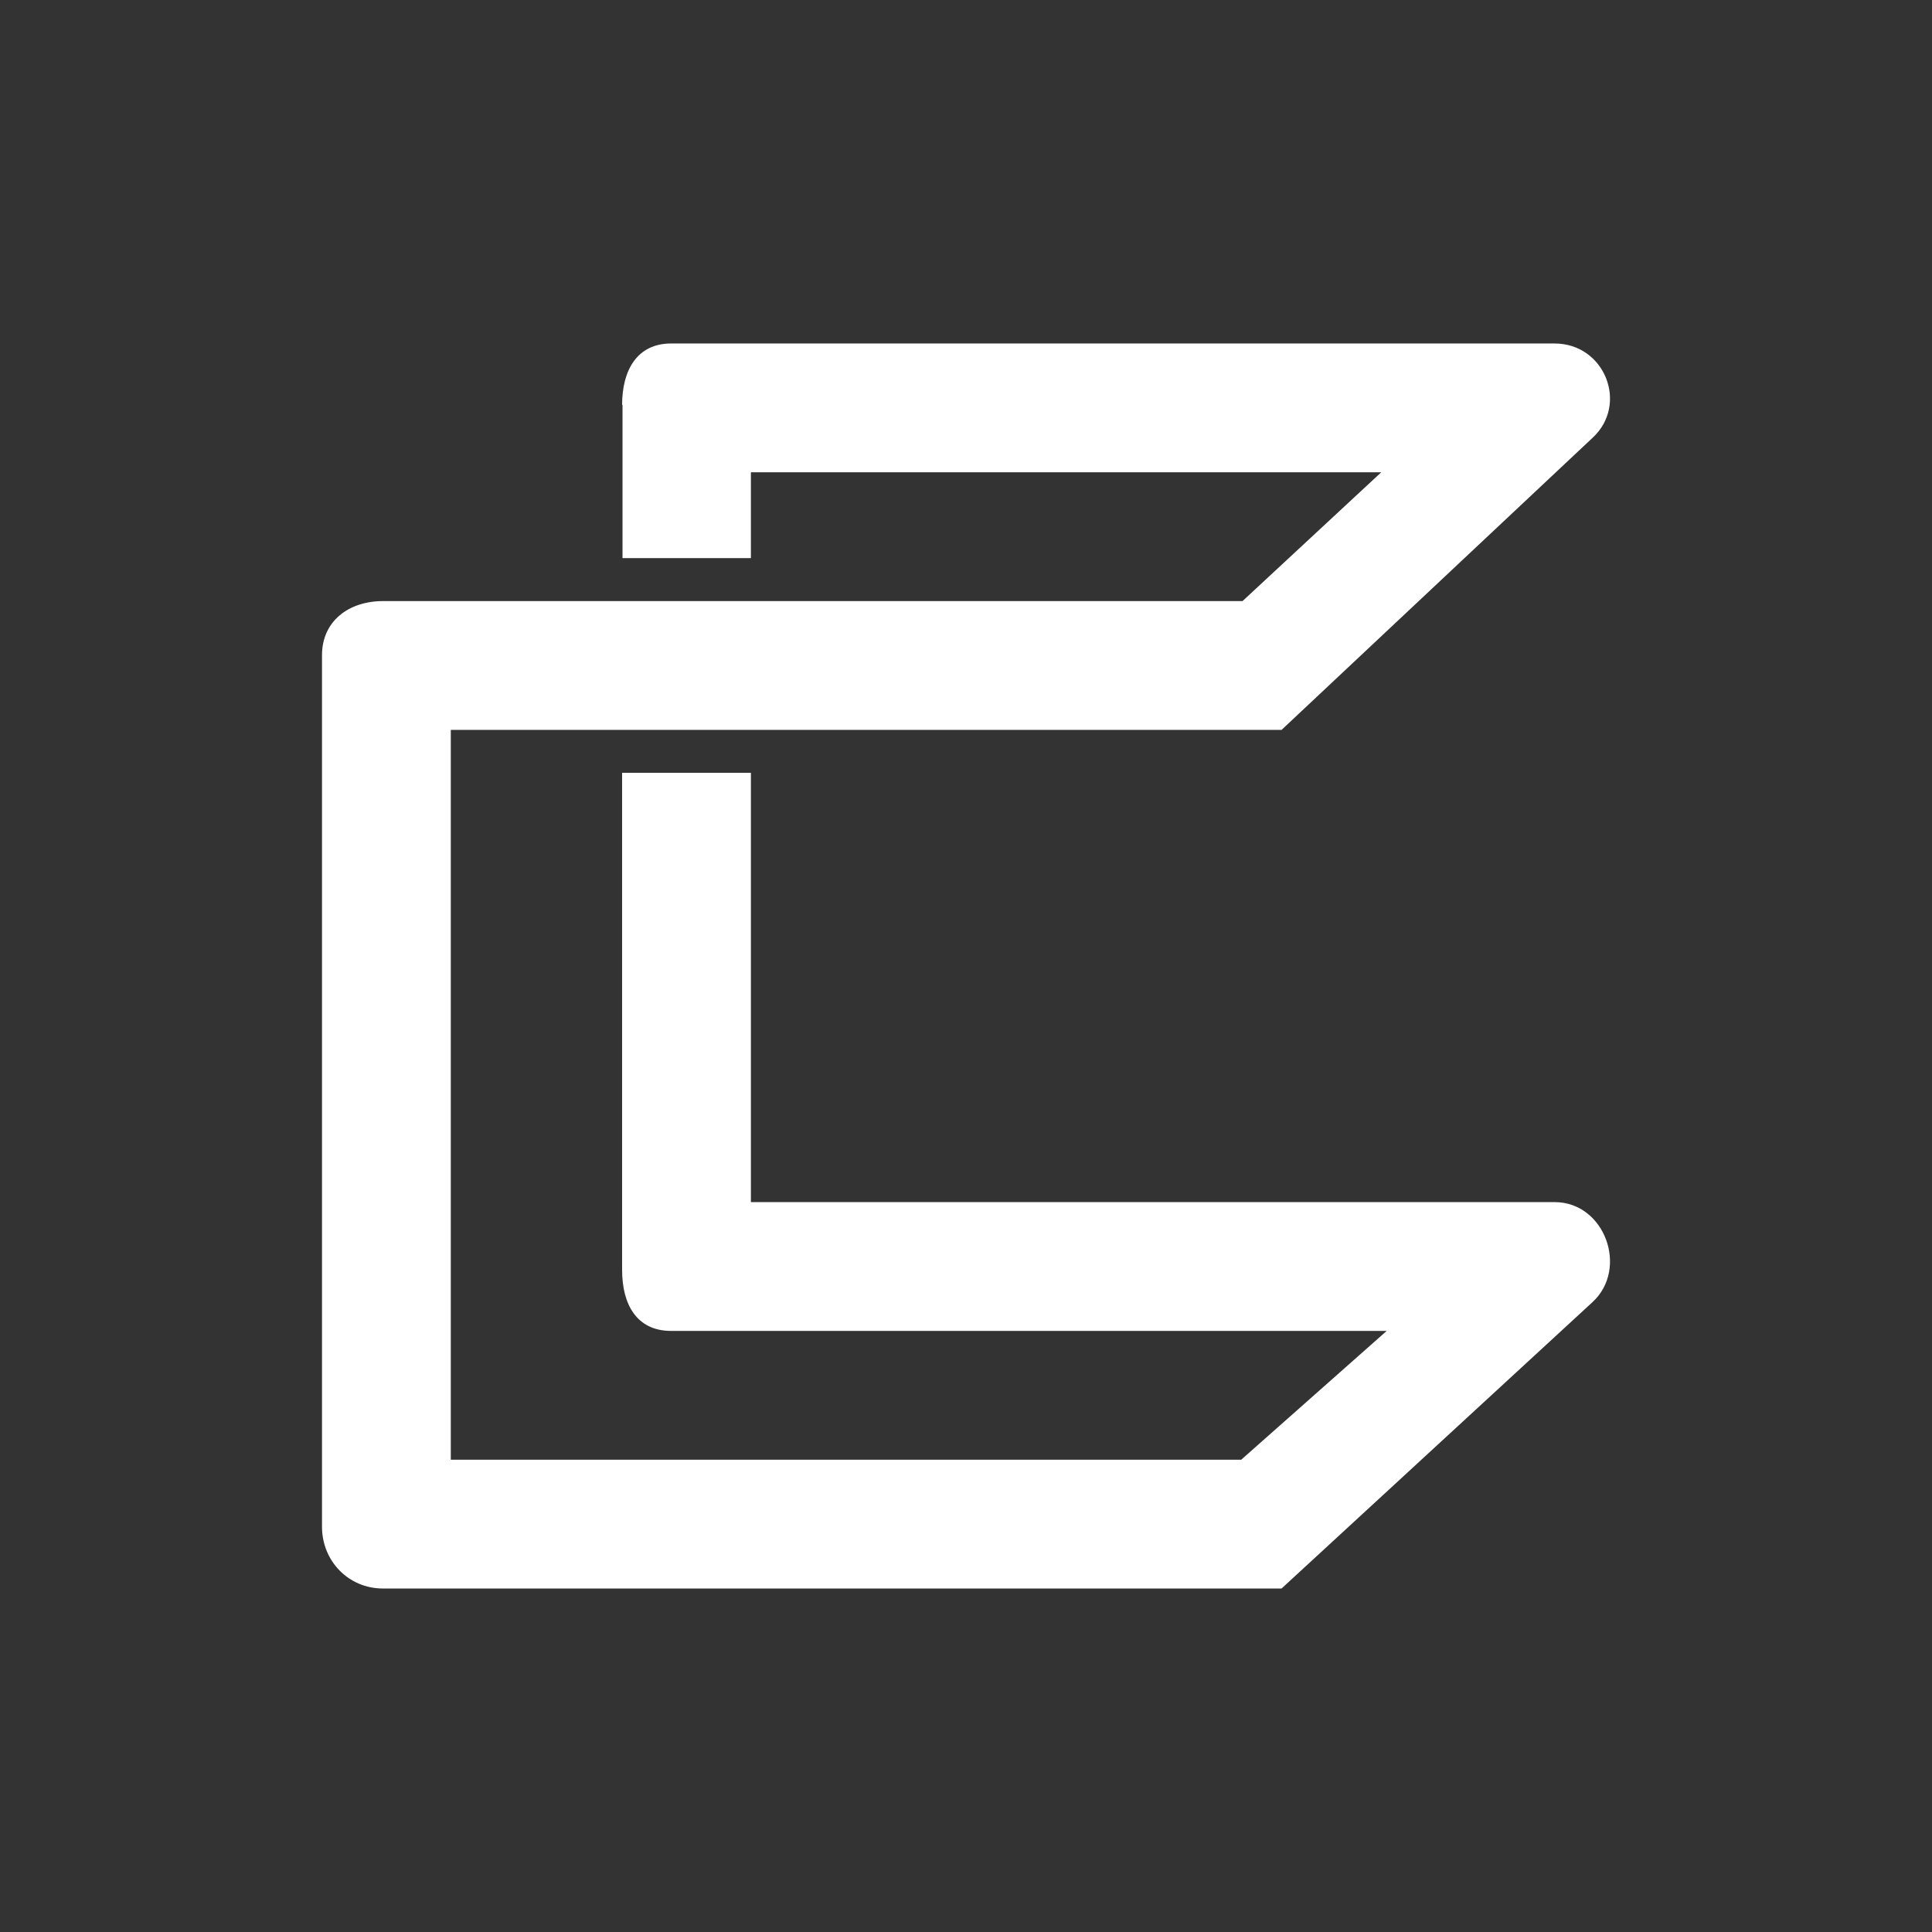 <svg xmlns="http://www.w3.org/2000/svg" width="24" height="24" fill="none" viewBox="0 0 24 24">
    <rect x="0" y="0" width="24" height="24" fill="#333333" stroke="none"/>
    <path fill="#fff" d="M7.733 5.03v1.903h1.595V5.867h7.83l-1.723 1.6H4.757c-.426 0-.757.25-.757.672v10.827c0 .426.33.767.757.767H15.92l3.862-3.557c.453-.416.154-1.243-.47-1.243H9.328V9.6h-1.6v6.176c0 .427.181.757.608.757h8.89l-1.807 1.6H5.6V9.067h10.32l3.862-3.627c.453-.416.154-1.173-.47-1.173H8.336c-.427 0-.608.34-.608.762z"/>
</svg>
